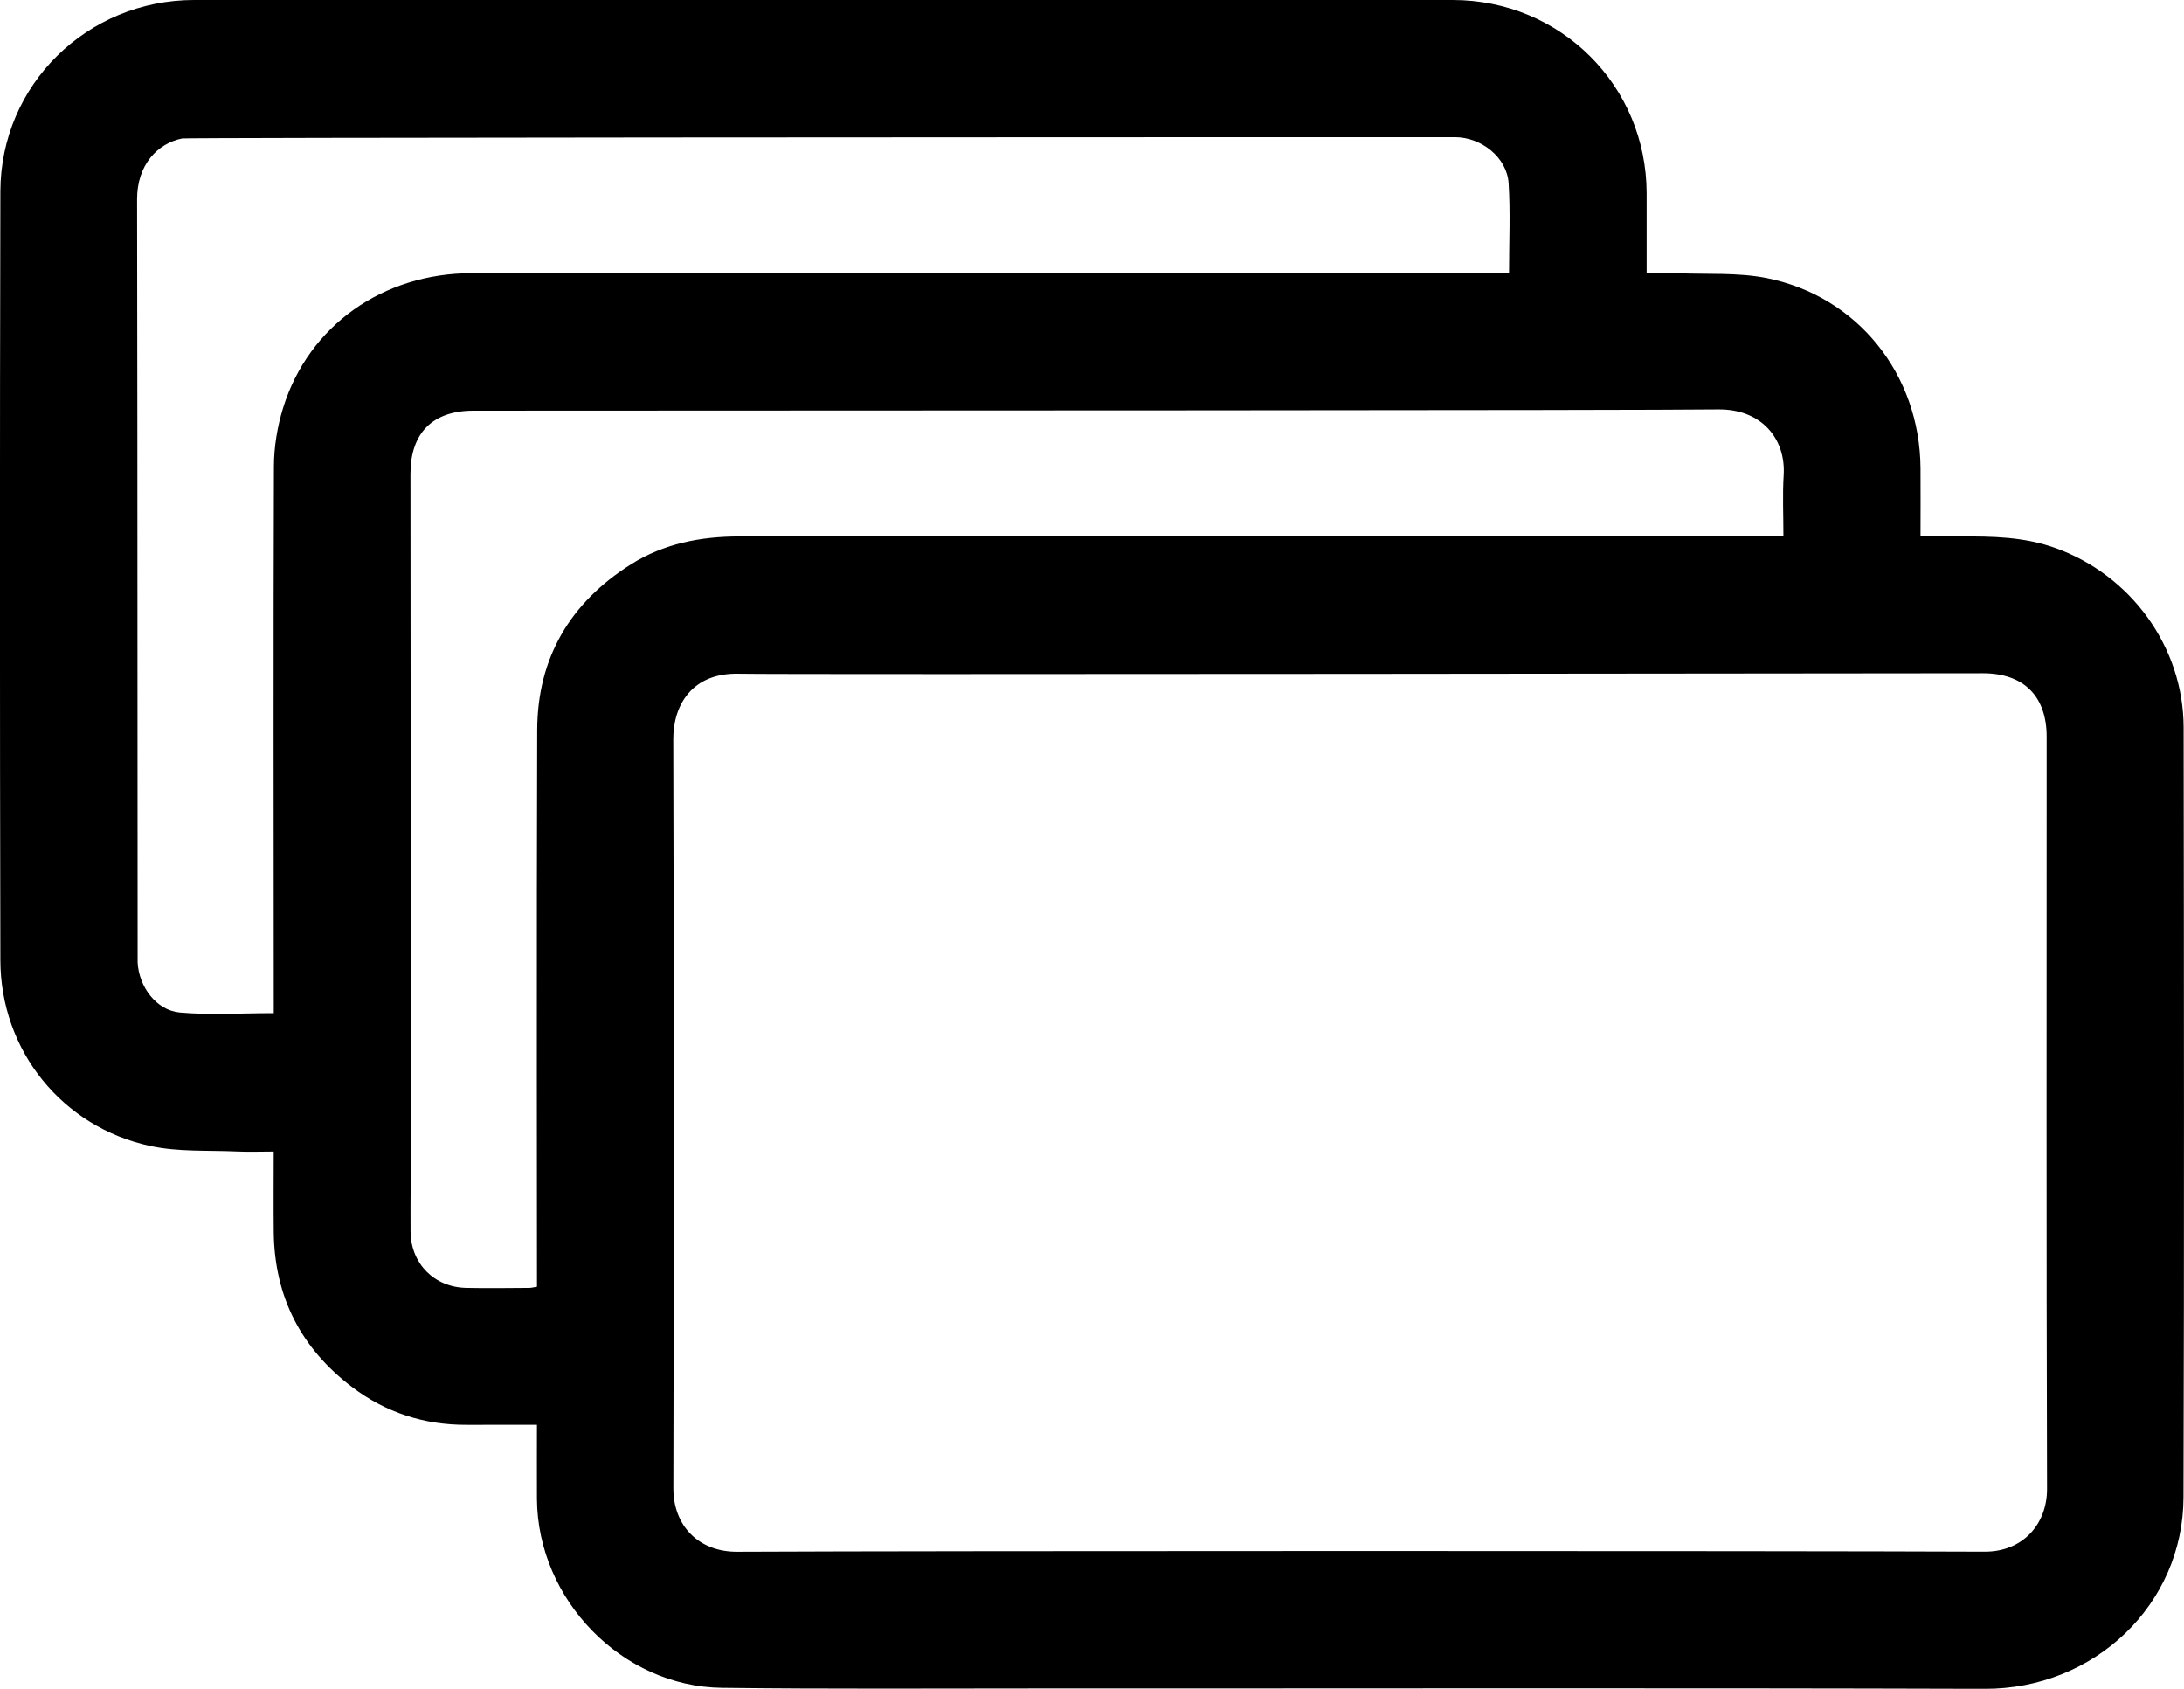 <?xml version="1.0" encoding="utf-8"?>
<!-- Generator: Adobe Illustrator 16.0.0, SVG Export Plug-In . SVG Version: 6.00 Build 0)  -->
<!DOCTYPE svg PUBLIC "-//W3C//DTD SVG 1.1//EN" "http://www.w3.org/Graphics/SVG/1.1/DTD/svg11.dtd">
<svg version="1.1" id="Layer_1" xmlns="http://www.w3.org/2000/svg" xmlns:xlink="http://www.w3.org/1999/xlink" x="0px" y="0px"
	 width="51.921px" height="40.14px" viewBox="0 0 51.921 40.14" enable-background="new 0 0 51.921 40.14" xml:space="preserve">
<path d="M39.146,6.493c0.265,0,0.498-0.008,0.731,0.002c0.708,0.029,1.432-0.021,2.119,0.114c2.168,0.432,3.645,2.293,3.661,4.516
	c0.004,0.531,0,1.064,0,1.627c0.331,0,0.635,0.002,0.938,0c0.763-0.005,1.521,0.007,2.255,0.269
	c1.804,0.641,3.059,2.355,3.062,4.271c0.008,6.099,0.015,12.197-0.003,18.297c-0.007,2.547-2.116,4.56-4.727,4.552
	c-7.51-0.023-15.02-0.007-22.528-0.009c-2.498,0-4.995,0.016-7.492-0.015c-2.379-0.028-4.382-2.099-4.397-4.49
	c-0.003-0.577,0-1.153,0-1.762c-0.574,0-1.123-0.001-1.673,0.001c-1.007,0.004-1.921-0.292-2.719-0.896
	c-1.214-0.918-1.847-2.146-1.865-3.677c-0.007-0.628-0.001-1.258-0.001-1.923c-0.316,0-0.602,0.012-0.888-0.002
	c-0.681-0.03-1.378,0.013-2.037-0.128c-2.101-0.446-3.569-2.271-3.573-4.418c-0.013-6.09-0.014-12.18,0-18.271
	c0.006-2.539,2.068-4.551,4.609-4.551C14.591,0,24.562,0,34.535,0c2.568,0.001,4.61,2.037,4.611,4.6c0,0.535,0,1.069,0,1.604V6.493z
	 M47.182,36.881c0.908,0.004,1.485-0.657,1.483-1.491c-0.018-5.959-0.009-11.919-0.009-17.879c0-0.966-0.545-1.508-1.516-1.509
	c-1.734,0-28.386,0.036-29.578,0.011c-1.117-0.025-1.558,0.753-1.556,1.555c0.017,5.934,0.016,11.866,0.002,17.799
	c-0.003,0.914,0.617,1.52,1.515,1.516C22.458,36.859,42.229,36.86,47.182,36.881 M6.508,24.081v-0.273
	c-0.002-4.242-0.01-8.483,0.004-12.725c0.002-0.466,0.081-0.947,0.22-1.393c0.608-1.952,2.374-3.196,4.484-3.196
	c8.089-0.001,24.522-0.001,24.659-0.001c0-0.739,0.034-1.44-0.01-2.138c-0.04-0.612-0.646-1.095-1.278-1.095
	C24.614,3.26,4.439,3.269,4.329,3.291c-0.581,0.116-1.071,0.622-1.07,1.445c0.012,5.968,0.009,18.062,0.013,18.142
	c0.032,0.576,0.441,1.137,1.006,1.188C5.004,24.13,5.741,24.081,6.508,24.081 M41.975,12.752h0.423c0-0.516-0.023-0.989,0.006-1.459
	c0.053-0.864-0.527-1.575-1.559-1.562c-1.804,0.025-21.503,0.025-29.547,0.03c-0.018,0-0.035,0-0.053,0
	c-0.963,0.005-1.487,0.533-1.487,1.501c0.004,5.24,0.008,10.479,0.01,15.721c0.001,0.762-0.013,1.524-0.008,2.287
	c0.006,0.764,0.562,1.326,1.324,1.342c0.499,0.011,0.999,0.003,1.498,0c0.057,0,0.114-0.018,0.184-0.028
	c0-0.139-0.011-8.953,0.005-13.238c0.007-1.71,0.784-3.021,2.225-3.93c0.785-0.496,1.662-0.665,2.583-0.665"/>
</svg>
